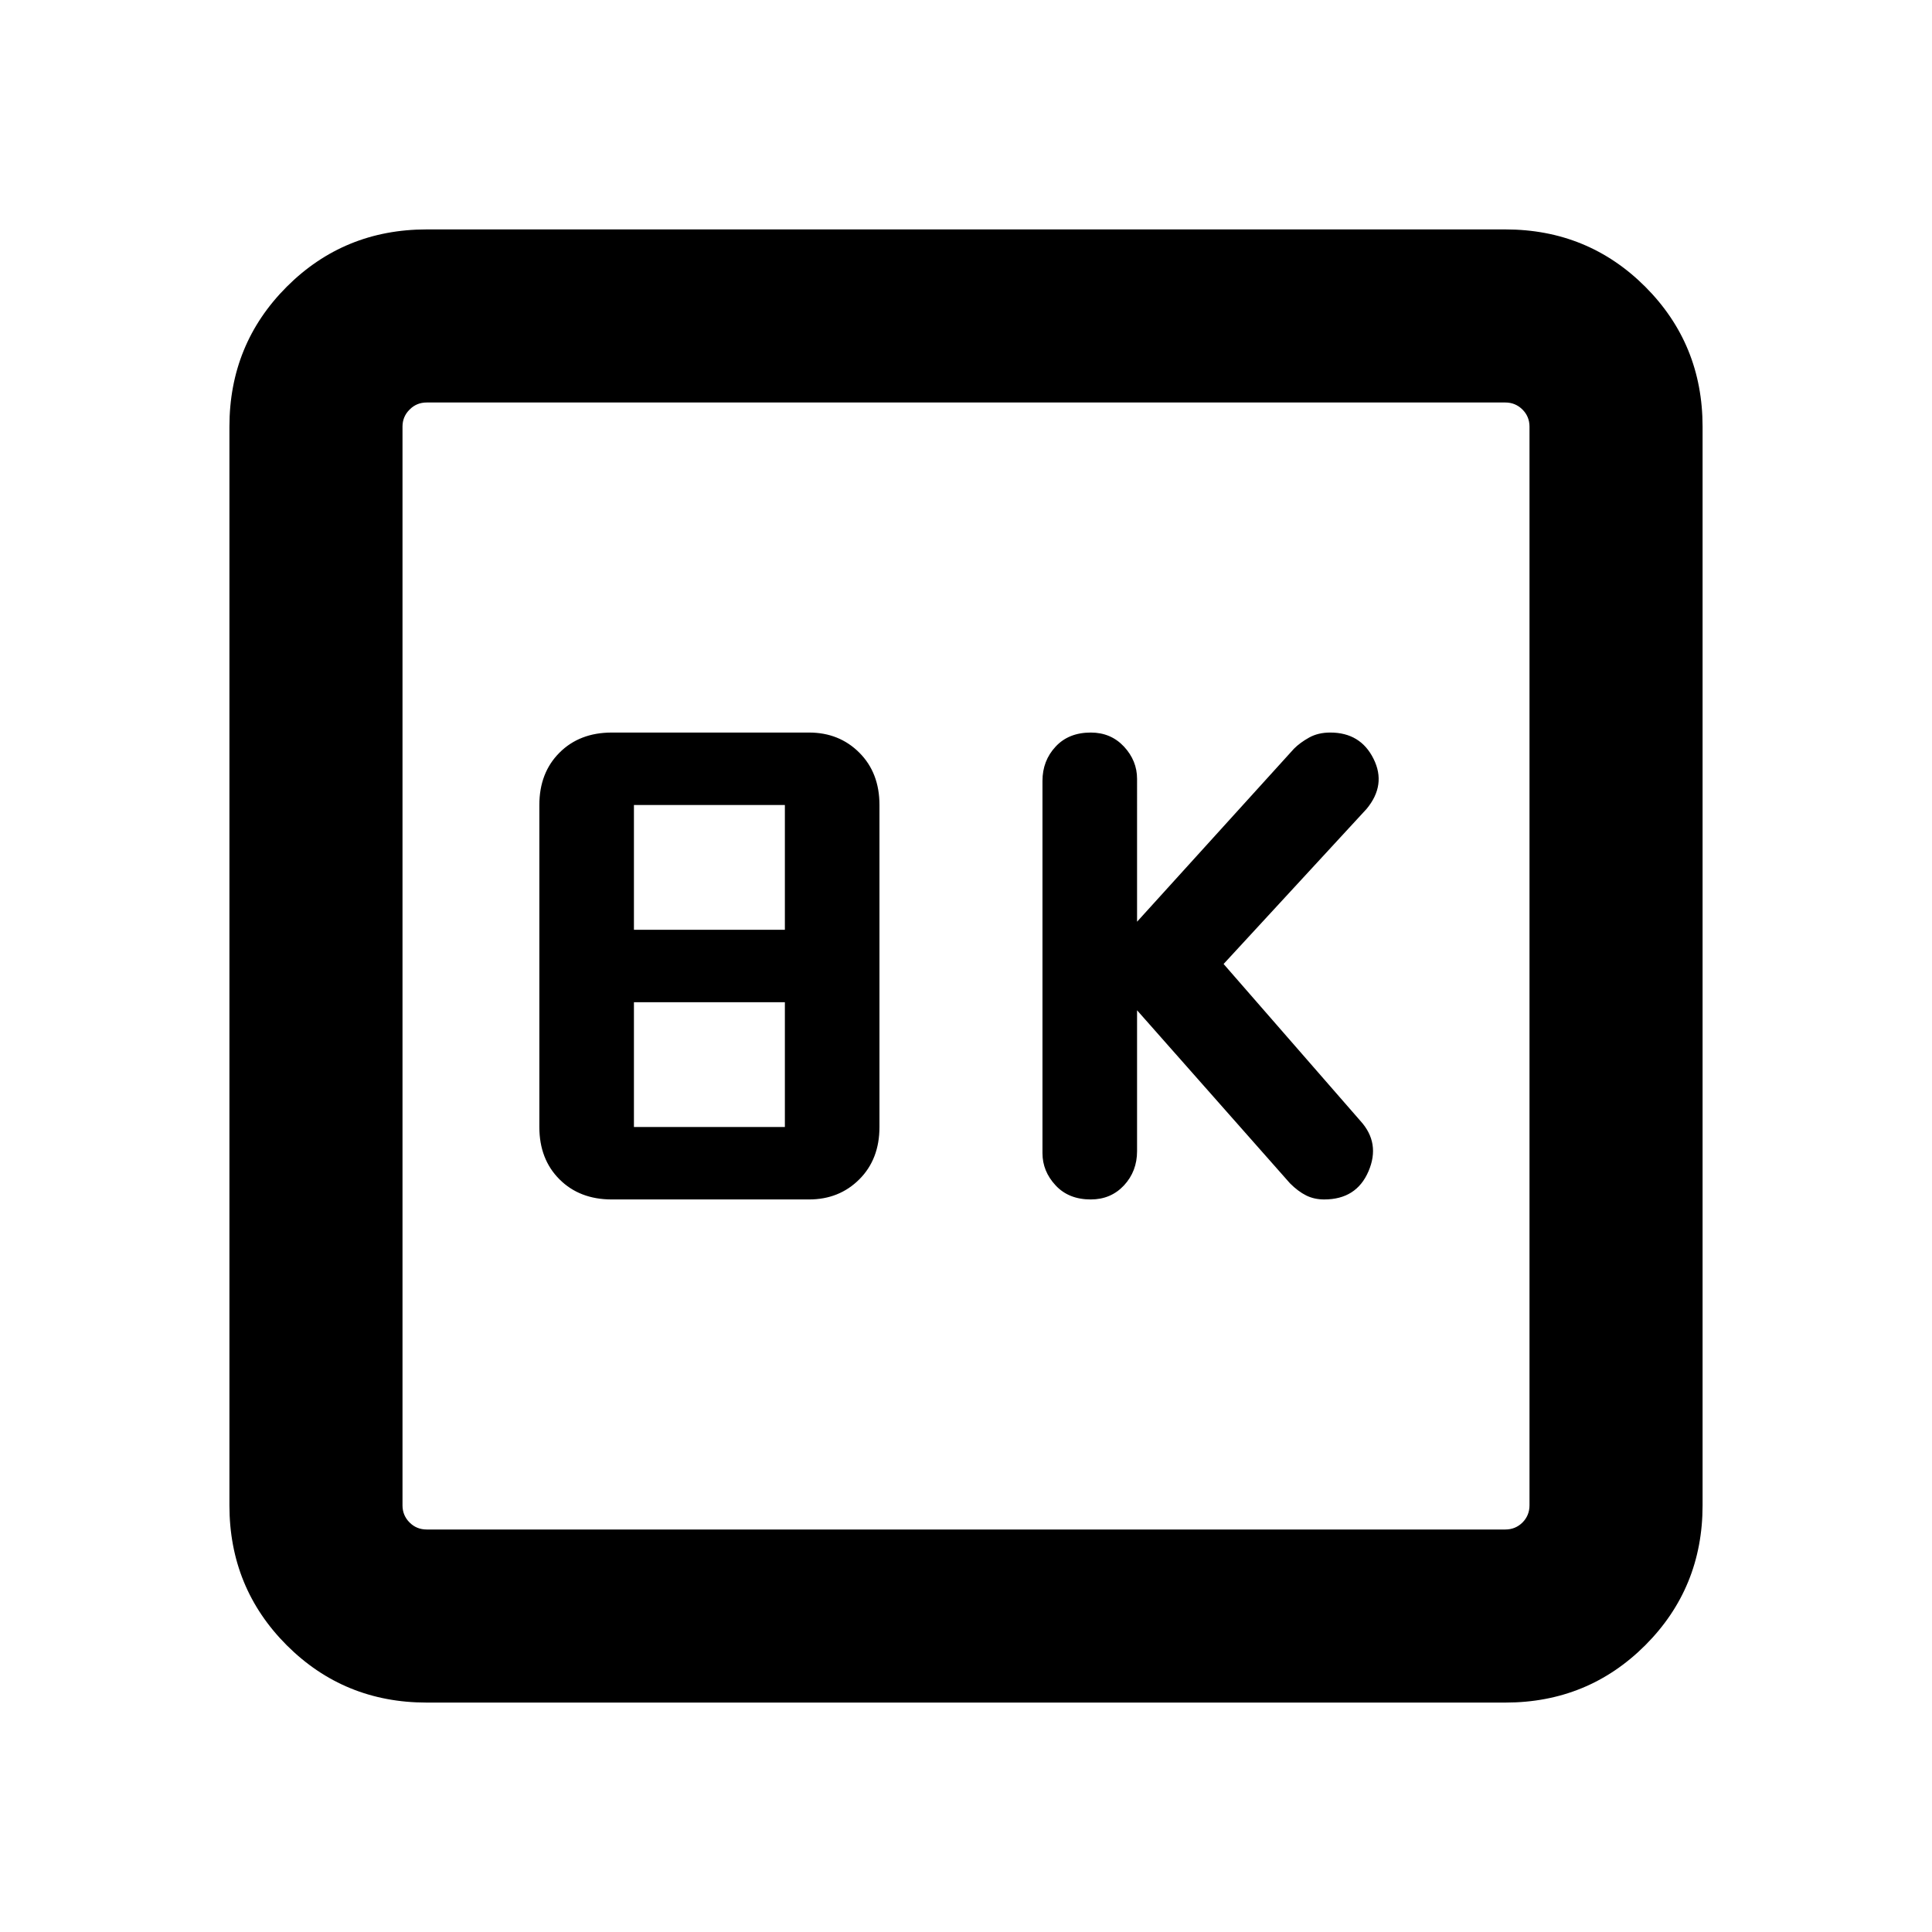 <svg xmlns="http://www.w3.org/2000/svg" height="24" width="24"><path d="M13.55 14.9q.25 0 .413-.175.162-.175.162-.425v-1.75l1.9 2.15q.1.1.2.15.1.05.225.05.4 0 .55-.35.15-.35-.1-.625l-1.7-1.95 1.775-1.925q.25-.3.087-.625-.162-.325-.537-.325-.15 0-.262.062-.113.063-.188.138l-1.95 2.15V9.675q0-.225-.162-.4Q13.8 9.1 13.55 9.1q-.275 0-.437.175-.163.175-.163.425v4.625q0 .225.163.4.162.175.437.175Zm-5.95 0h2.45q.375 0 .625-.25t.25-.65v-4q0-.4-.25-.65t-.625-.25H7.6q-.4 0-.65.25T6.7 10v4q0 .4.25.65t.65.25Zm.275-3.35V10H9.75v1.55Zm0 2.45v-1.55H9.75V14ZM5.3 21.15q-1.025 0-1.738-.712-.712-.713-.712-1.738V5.3q0-1.025.712-1.738.713-.712 1.738-.712h13.4q1.025 0 1.738.712.712.713.712 1.738v13.4q0 1.025-.712 1.738-.713.712-1.738.712Zm0-2.15h13.4q.125 0 .213-.087.087-.088.087-.213V5.3q0-.125-.087-.212Q18.825 5 18.7 5H5.3q-.125 0-.212.088Q5 5.175 5 5.3v13.4q0 .125.088.213.087.087.212.087ZM5 5v14V5Z"/></svg>